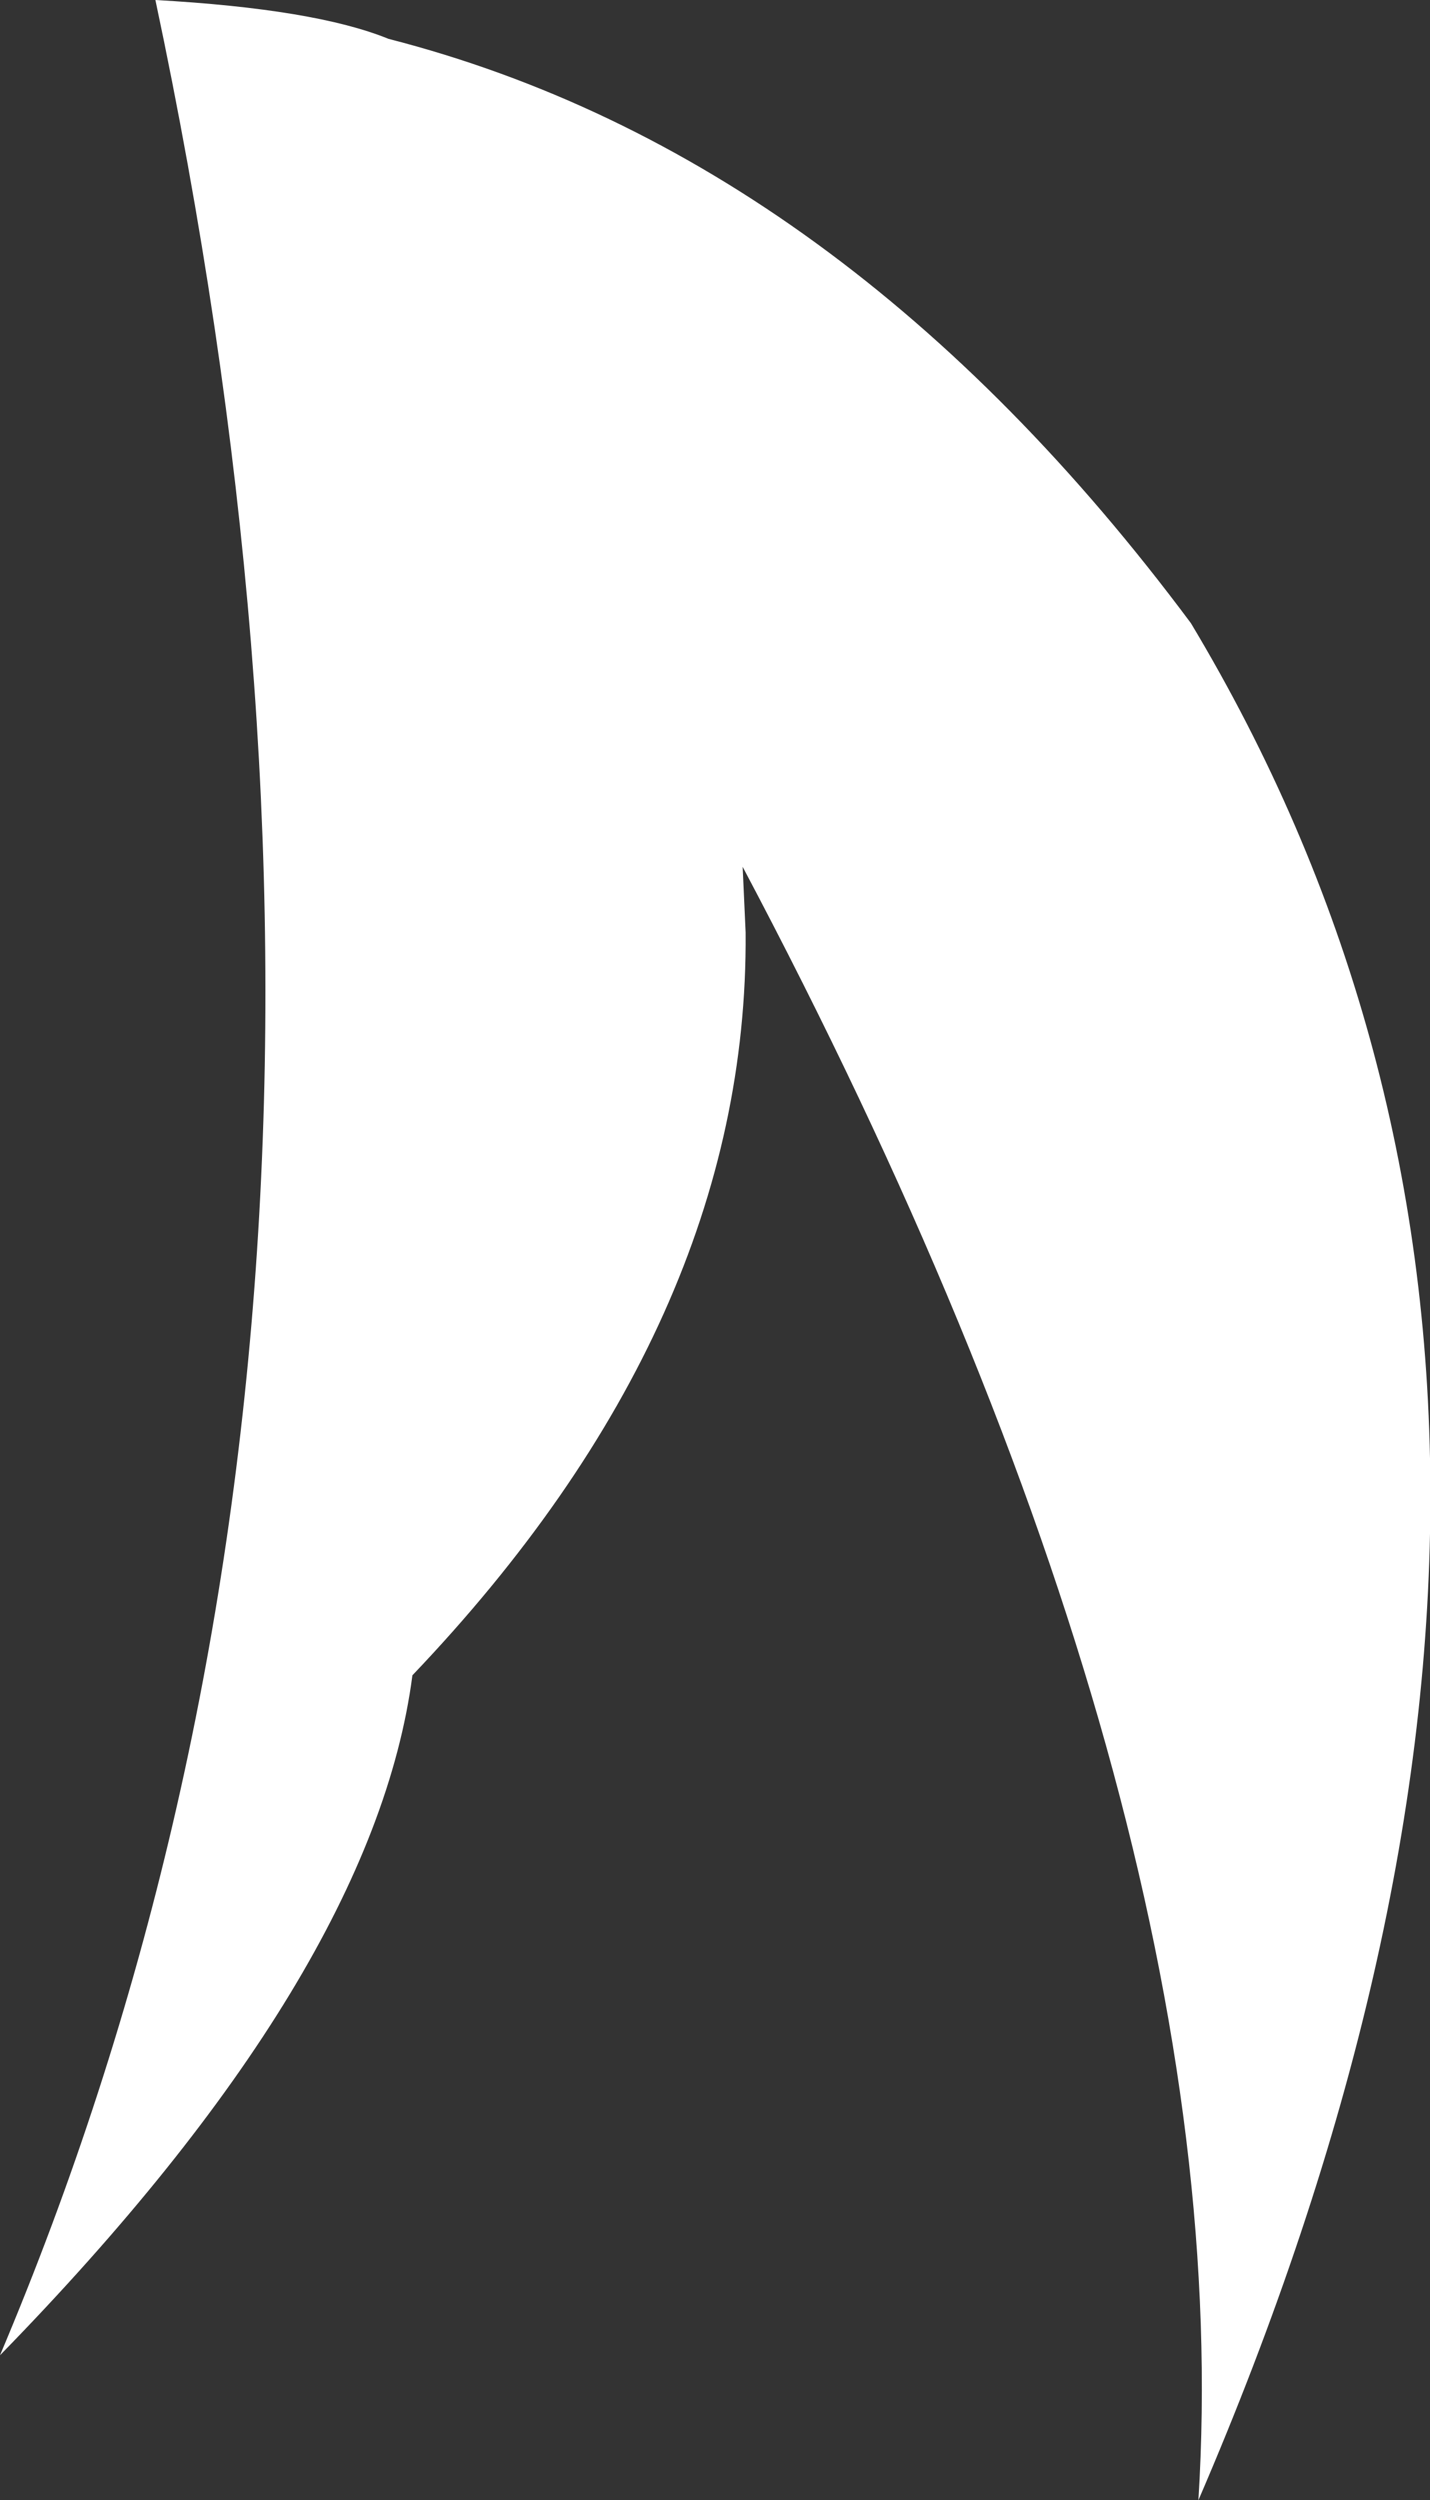<?xml version="1.0" encoding="UTF-8" standalone="no"?>
<svg xmlns:xlink="http://www.w3.org/1999/xlink" height="83.65px" width="47.85px" xmlns="http://www.w3.org/2000/svg">
  <rect width="100%" height="100%" fill="#333333" stroke="none"/>
  <g transform="matrix(1.0, 0.0, 0.0, 1.0, 4.2, 41.95)">
    <path d="M8.8 -40.65 Q24.0 -36.75 35.65 -21.1 51.55 5.4 35.9 41.7 37.35 18.55 20.65 -12.95 L20.75 -10.75 Q20.85 2.3 9.6 14.1 8.3 24.05 -4.2 36.85 10.4 2.35 1.0 -41.95 6.35 -41.65 8.8 -40.65" fill="#ffffff" fill-rule="evenodd" stroke="none"/>
  </g>
</svg>
